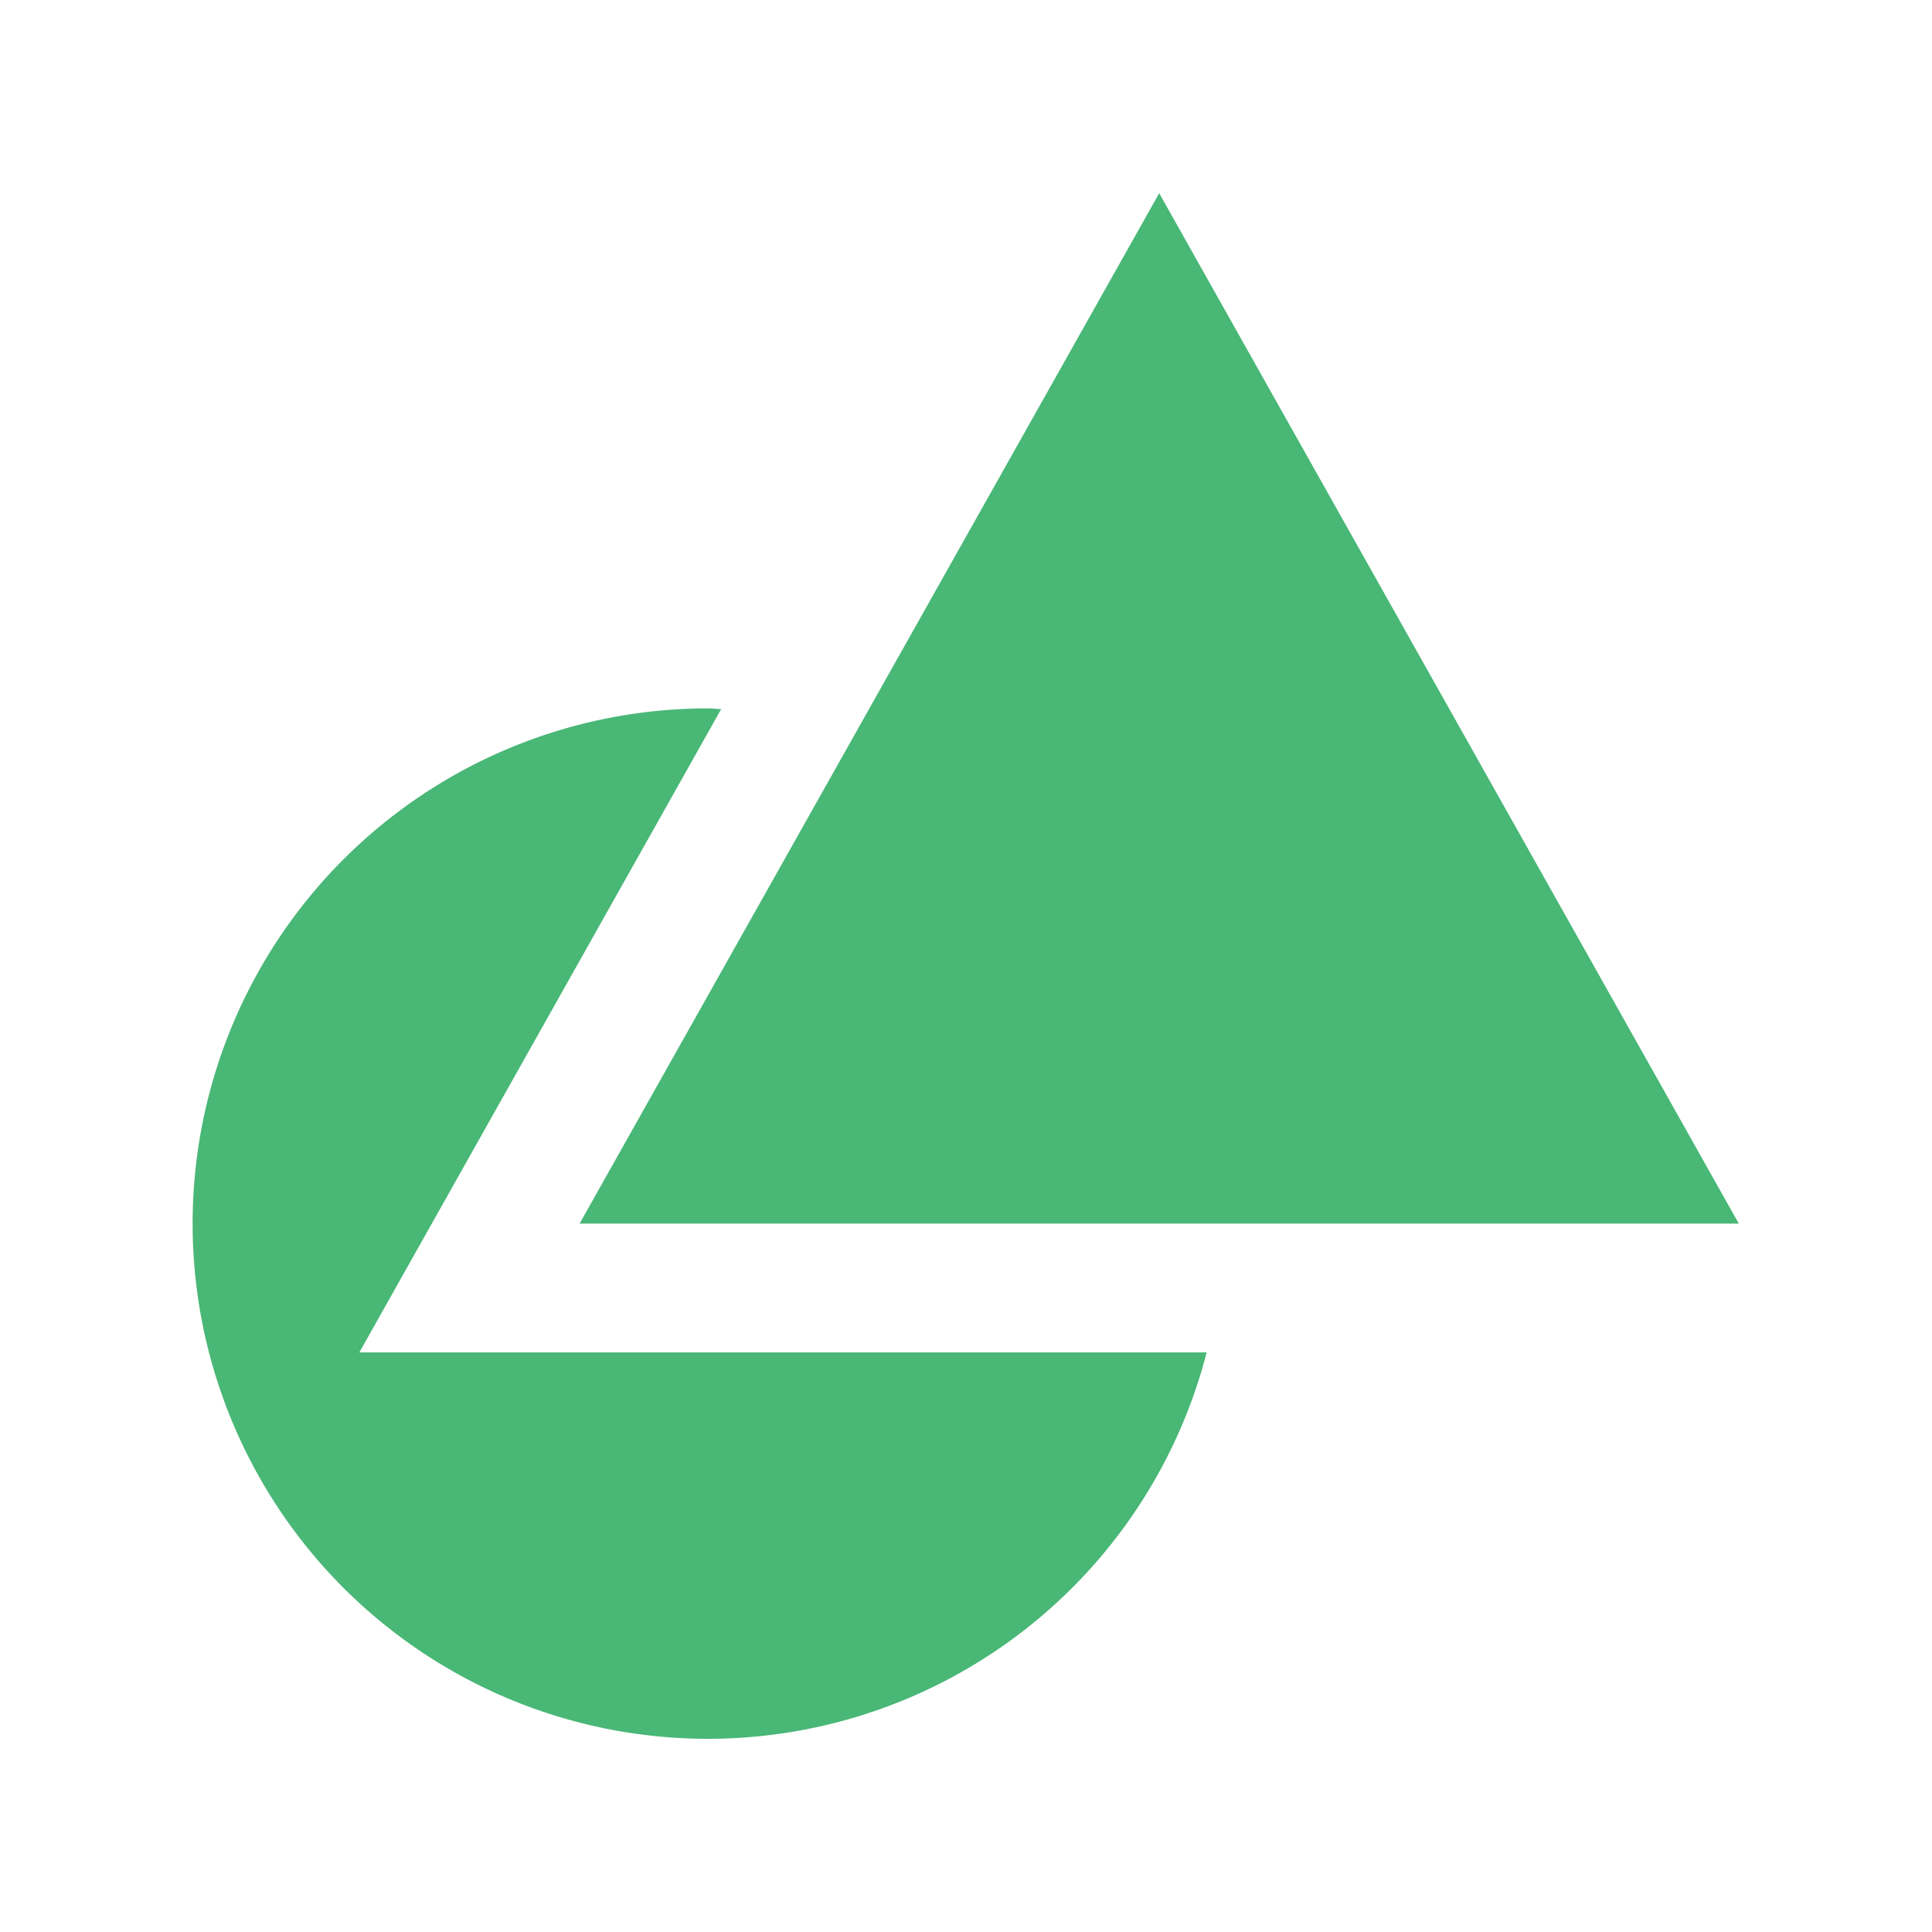 <svg xmlns="http://www.w3.org/2000/svg" width="30" height="30" viewBox="0 0 30 30">
  <g id="Logo_Icon" data-name="Logo Icon" transform="translate(-1099 -1015)">
    <g id="Base" transform="translate(1099 1015)" fill="#49B776" stroke="#707070" stroke-width="1" opacity="0">
      <rect width="30" height="30" stroke="none"/>
      <rect x="0.5" y="0.5" width="29" height="29" fill="none"/>
    </g>
    <g id="geometric-shapes" transform="translate(1092 1008)">
      <path id="Path_3617" data-name="Path 3617" d="M12.58,46.667l5.619-9.99c-.067,0-.132-.01-.2-.01a8,8,0,1,0,7.738,10Z" transform="translate(0 -18.667)" fill="#49B776"/>
      <path id="Path_3618" data-name="Path 3618" d="M48,26H30l9-16Z" transform="translate(-14)" fill="#49B776"/>
    </g>
  </g>
</svg>
